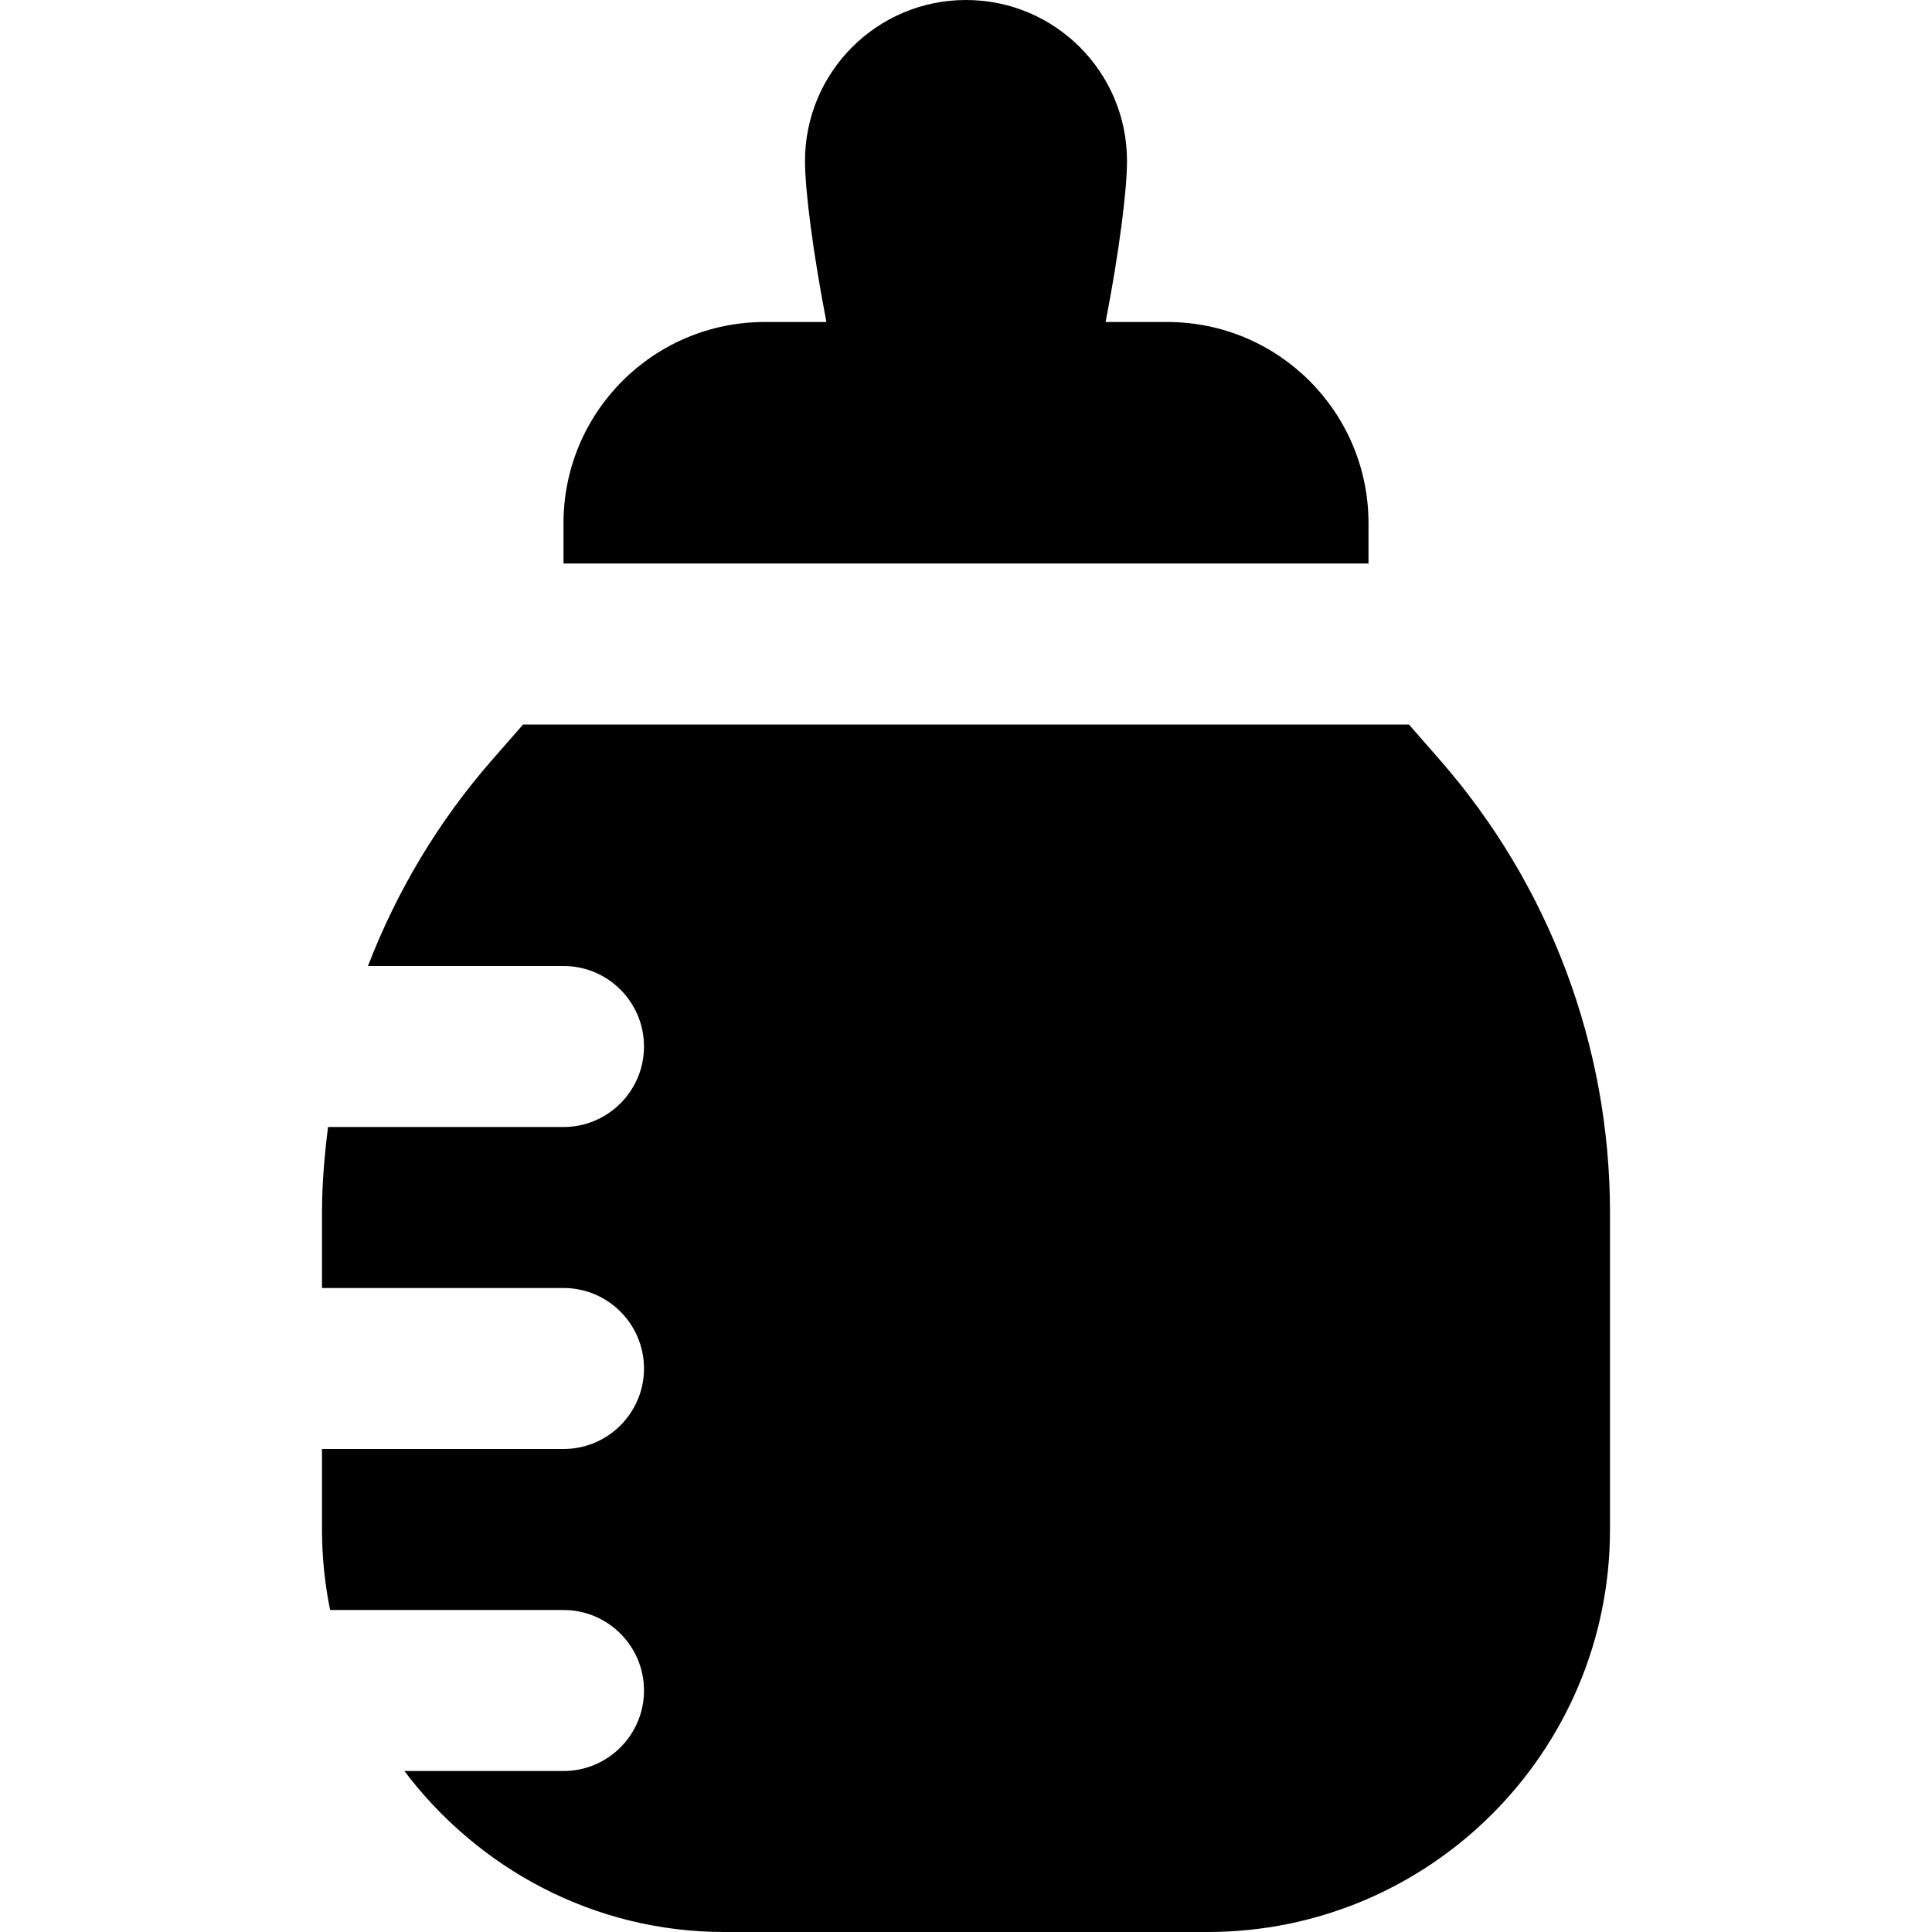 <?xml version="1.0" encoding="UTF-8"?>
<svg xmlns="http://www.w3.org/2000/svg" id="Layer_1" data-name="Layer 1" viewBox="0 0 24 24">
  <path d="M17,7H7v-.5c0-1.381,1.119-2.5,2.5-2.5h.766c-.168-.869-.266-1.638-.266-2,0-1.105,.895-2,2-2s2,.895,2,2c0,.362-.097,1.131-.266,2h.766c1.381,0,2.5,1.119,2.5,2.5v.5Zm.887,2.44l-.385-.44H6.498l-.385,.44c-.667,.762-1.184,1.63-1.542,2.56h2.429c.552,0,1,.448,1,1s-.448,1-1,1h-2.925c-.044,.352-.075,.706-.075,1.063v.937h3c.552,0,1,.448,1,1s-.448,1-1,1h-3v1c0,.343,.035,.677,.101,1h2.899c.552,0,1,.448,1,1s-.448,1-1,1h-1.977c.913,1.208,2.347,2,3.977,2h6c2.761,0,5-2.239,5-5v-3.937c0-2.068-.751-4.066-2.113-5.623Z"/>
</svg>
